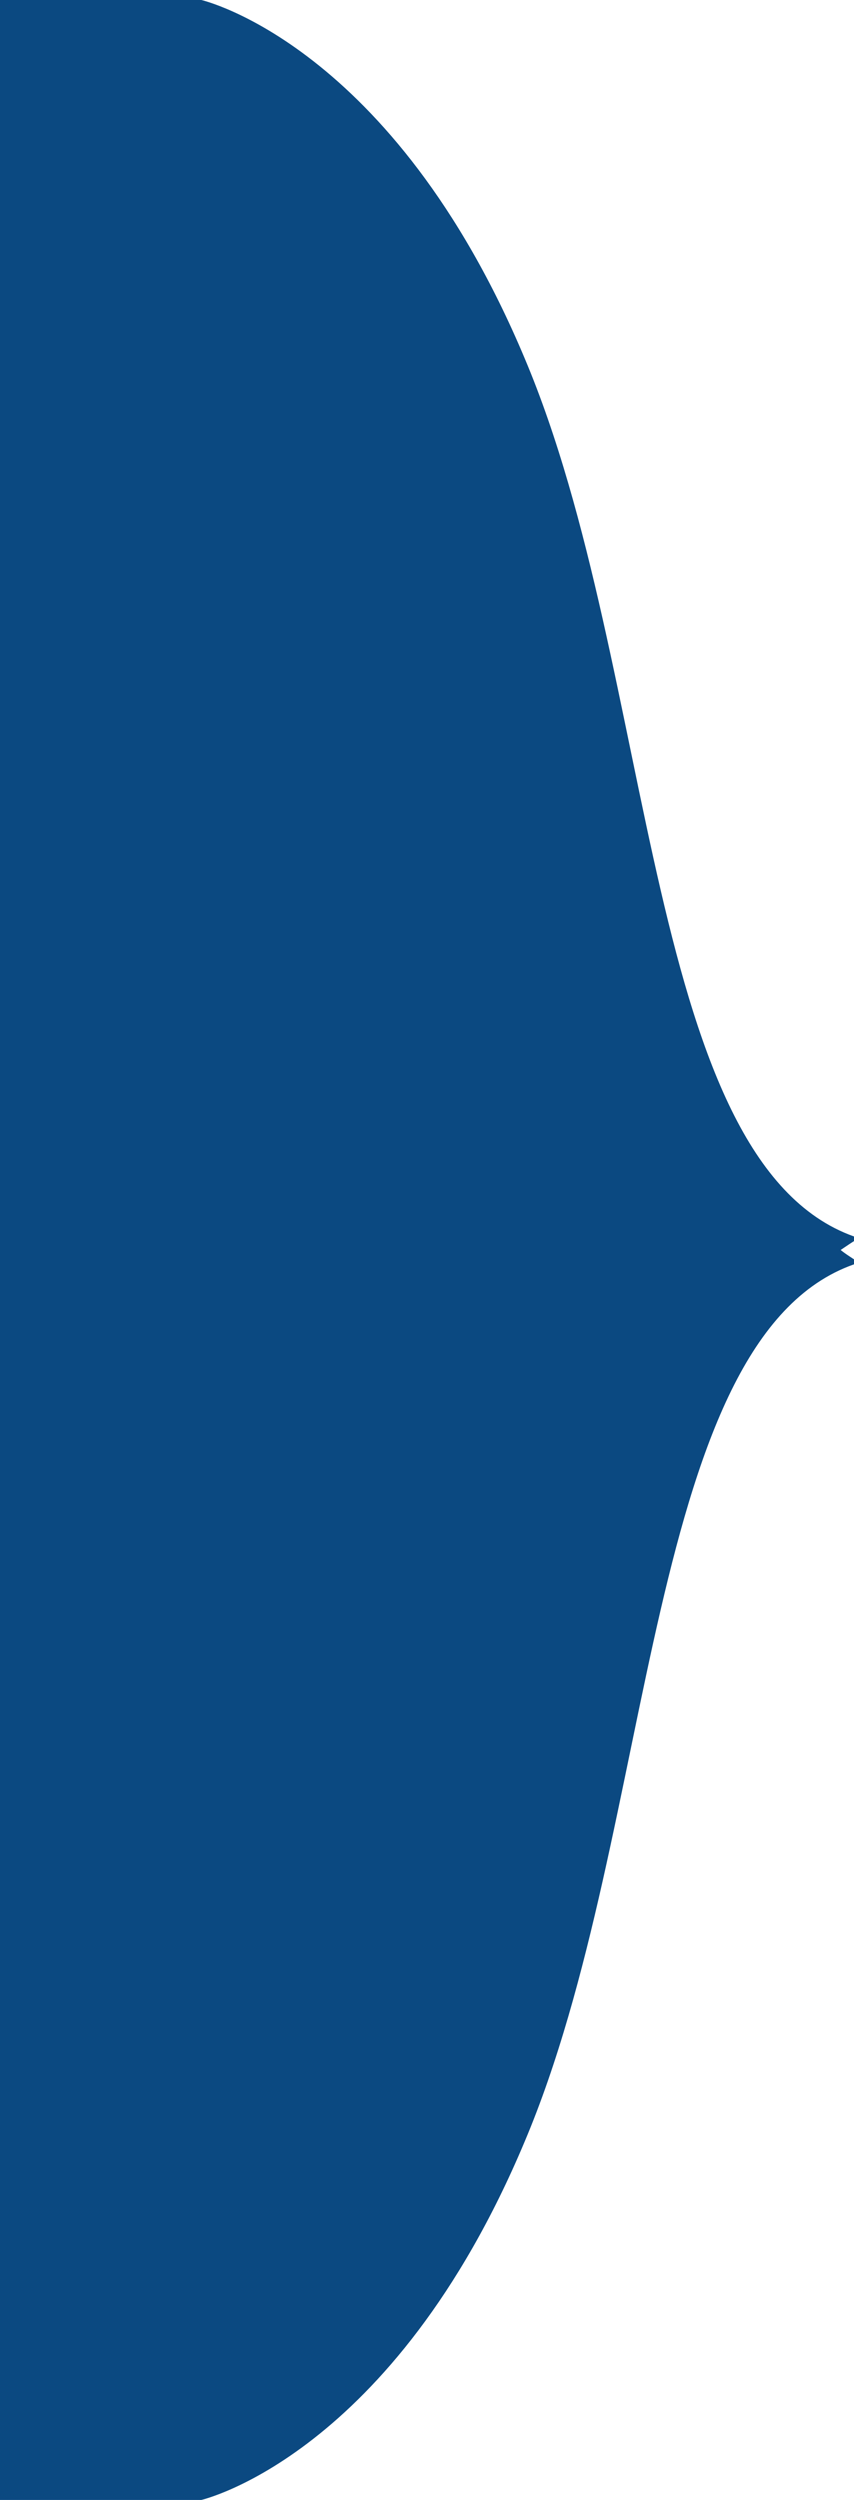<?xml version="1.0" encoding="utf-8"?>
<!-- Generator: Adobe Illustrator 16.0.0, SVG Export Plug-In . SVG Version: 6.00 Build 0)  -->
<!DOCTYPE svg PUBLIC "-//W3C//DTD SVG 1.1//EN" "http://www.w3.org/Graphics/SVG/1.1/DTD/svg11.dtd">
<svg version="1.1" id="Layer_1" xmlns="http://www.w3.org/2000/svg" xmlns:xlink="http://www.w3.org/1999/xlink" x="0px" y="0px"
	 width="15.73px" height="46px" viewBox="0 0 15.73 46" enable-background="new 0 0 15.73 46" xml:space="preserve">
<g id="Layer_x0020_1">
	<path fill="#0B4981" d="M0,0h3.708c0,0,3.523,0.805,5.956,6.593c2.449,5.788,2.18,14.914,6.156,16.189
		c-0.117,0.067-0.234,0.151-0.336,0.218c0.102,0.084,0.219,0.15,0.336,0.234c-3.978,1.258-3.707,10.385-6.156,16.172
		C7.232,45.193,3.708,46,3.708,46H0V0z"/>
</g>
</svg>
